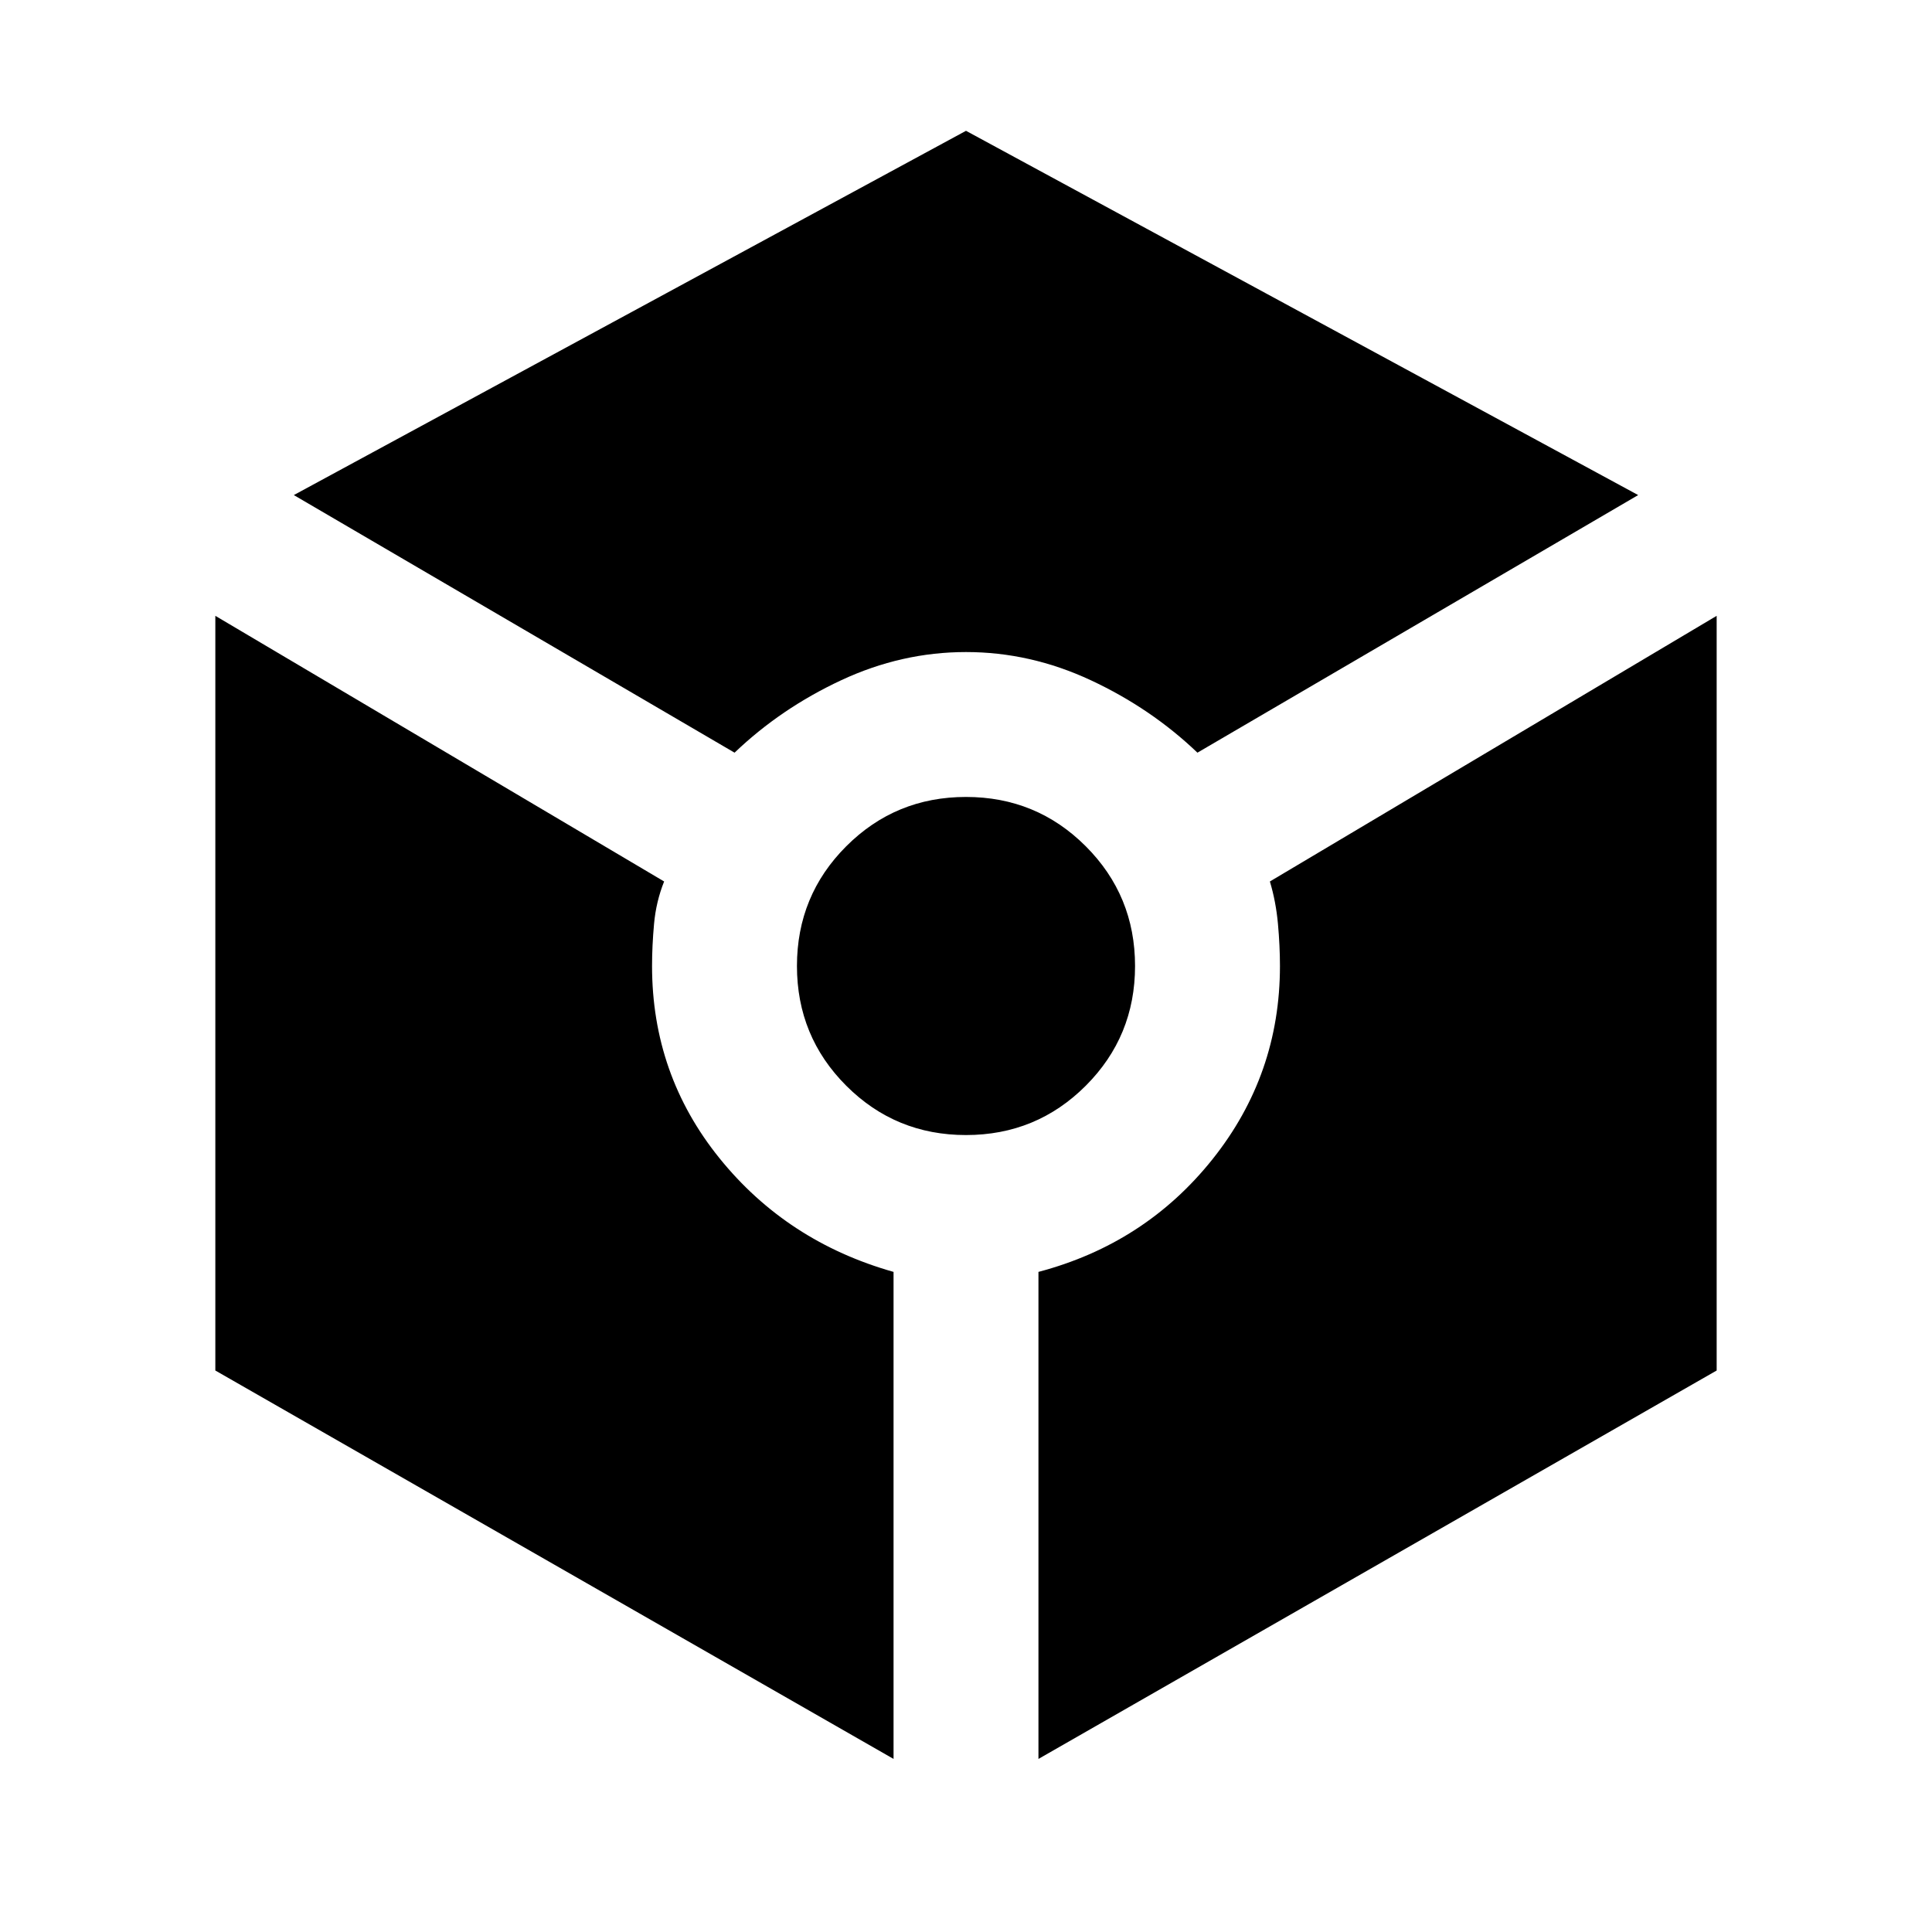 <svg xmlns="http://www.w3.org/2000/svg" width="48" height="48"><path d="M18.25 18.7q1.15-1.1 2.65-1.8t3.1-.7q1.6 0 3.1.7t2.65 1.8l10.95-6.4L24 3.25 7.3 12.3zm3.95 25V31.6q-2.65-.75-4.325-2.825Q16.2 26.7 16.2 24q0-.5.05-1.05t.25-1.05L5.35 15.3v18.75zM24 28.2q1.75 0 2.975-1.225T28.2 24q0-1.75-1.225-2.975T24 19.8q-1.75 0-2.975 1.225T19.8 24q0 1.75 1.225 2.975T24 28.2zm1.8 15.5 16.85-9.65V15.3l-11.1 6.6q.15.5.2 1.05.05.55.05 1.05 0 2.7-1.675 4.8-1.675 2.1-4.325 2.8z"/></svg>